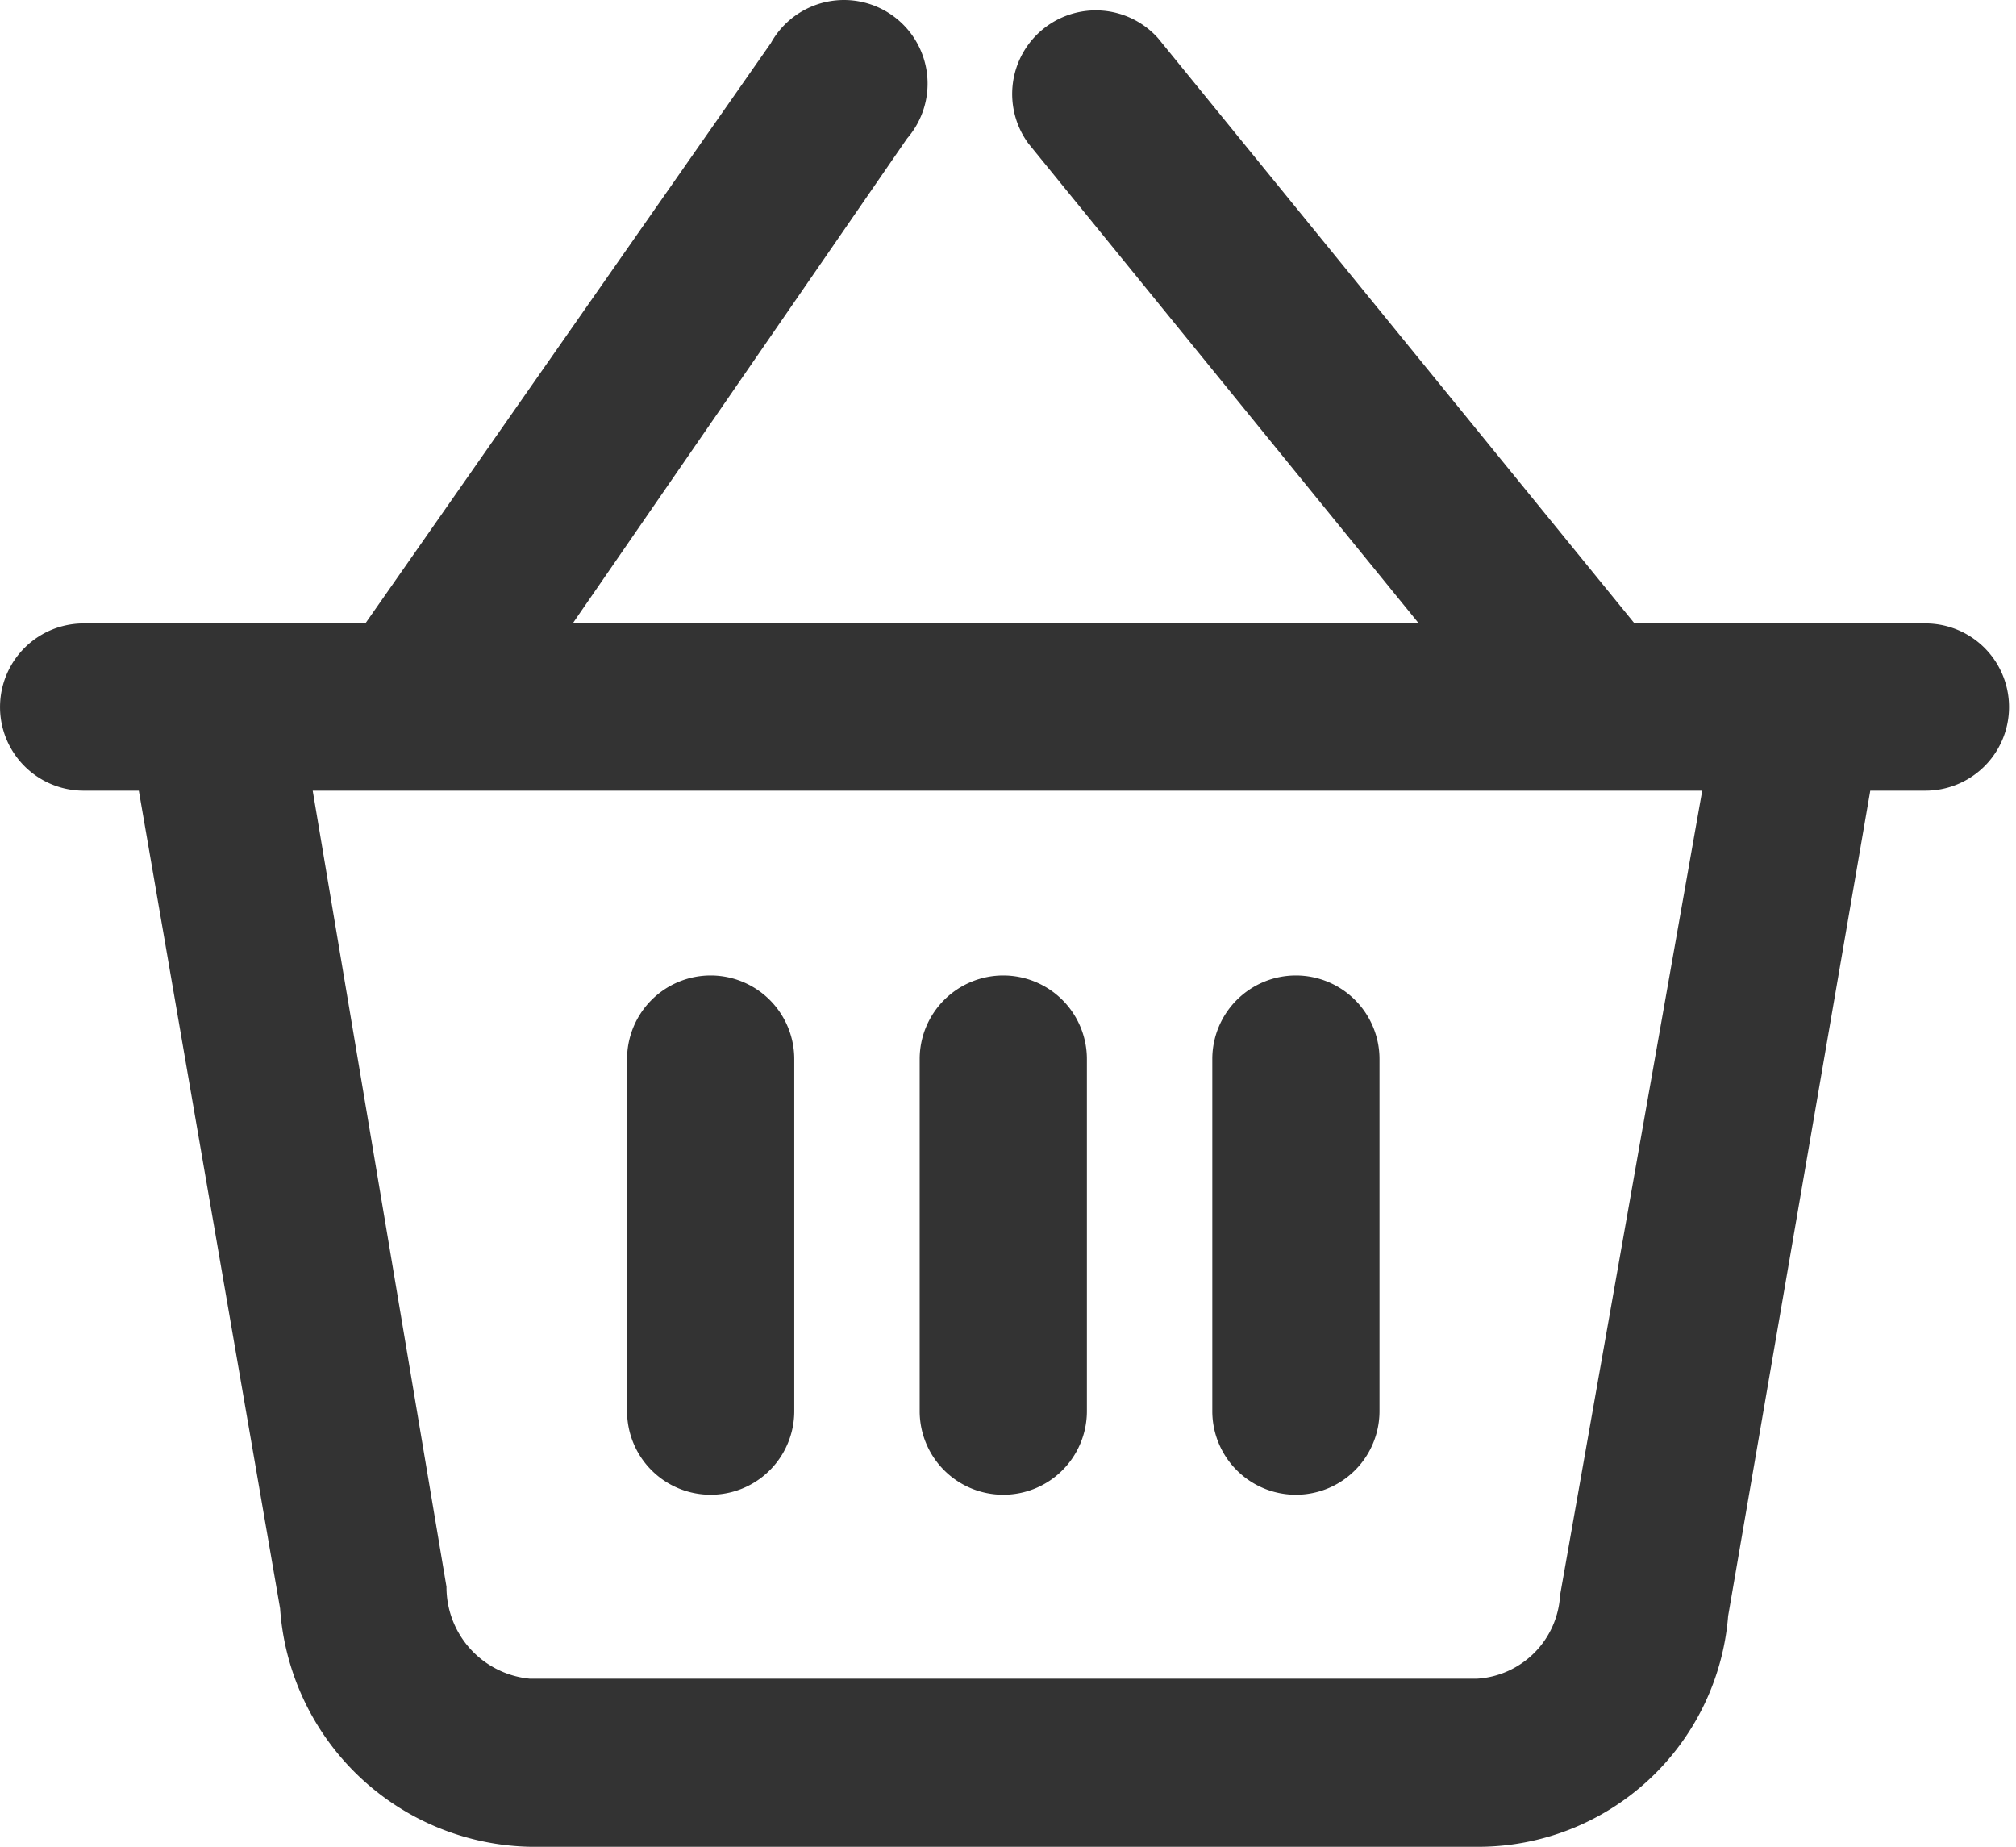 <?xml version="1.0" standalone="no"?><!DOCTYPE svg PUBLIC "-//W3C//DTD SVG 1.1//EN" "http://www.w3.org/Graphics/SVG/1.1/DTD/svg11.dtd"><svg class="icon" width="200px" height="183.18px" viewBox="0 0 1118 1024" version="1.1" xmlns="http://www.w3.org/2000/svg"><path d="M1066.402 345.675h-159.96l-264.282-324.557a46.365 46.365 0 0 0-71.866 58.42l216.526 266.137H317.602l185.461-268.919A46.365 46.365 0 1 0 427.488 23.899L202.616 345.675H46.365a46.365 46.365 0 1 0 0 92.731h30.601l78.357 453.453a141.878 141.878 0 0 0 139.096 132.141h524.855a139.096 139.096 0 0 0 139.096-127.968l78.821-457.626h30.601a46.365 46.365 0 0 0 0-92.731z m-201.225 538.765a49.147 49.147 0 0 1-46.365 46.365H293.956a51.002 51.002 0 0 1-46.365-51.002l-74.184-441.398h770.591z" fill="#333333" /><path d="M394.105 540.873a46.365 46.365 0 0 0-46.365 46.365v195.198a46.365 46.365 0 0 0 92.731 0v-195.198a46.365 46.365 0 0 0-46.365-46.365zM556.384 540.873a46.365 46.365 0 0 0-46.365 46.365v195.198a46.365 46.365 0 0 0 92.731 0v-195.198a46.365 46.365 0 0 0-46.365-46.365zM718.662 540.873a46.365 46.365 0 0 0-46.365 46.365v195.198a46.365 46.365 0 0 0 92.731 0v-195.198a46.365 46.365 0 0 0-46.365-46.365z" fill="#333333" /></svg>